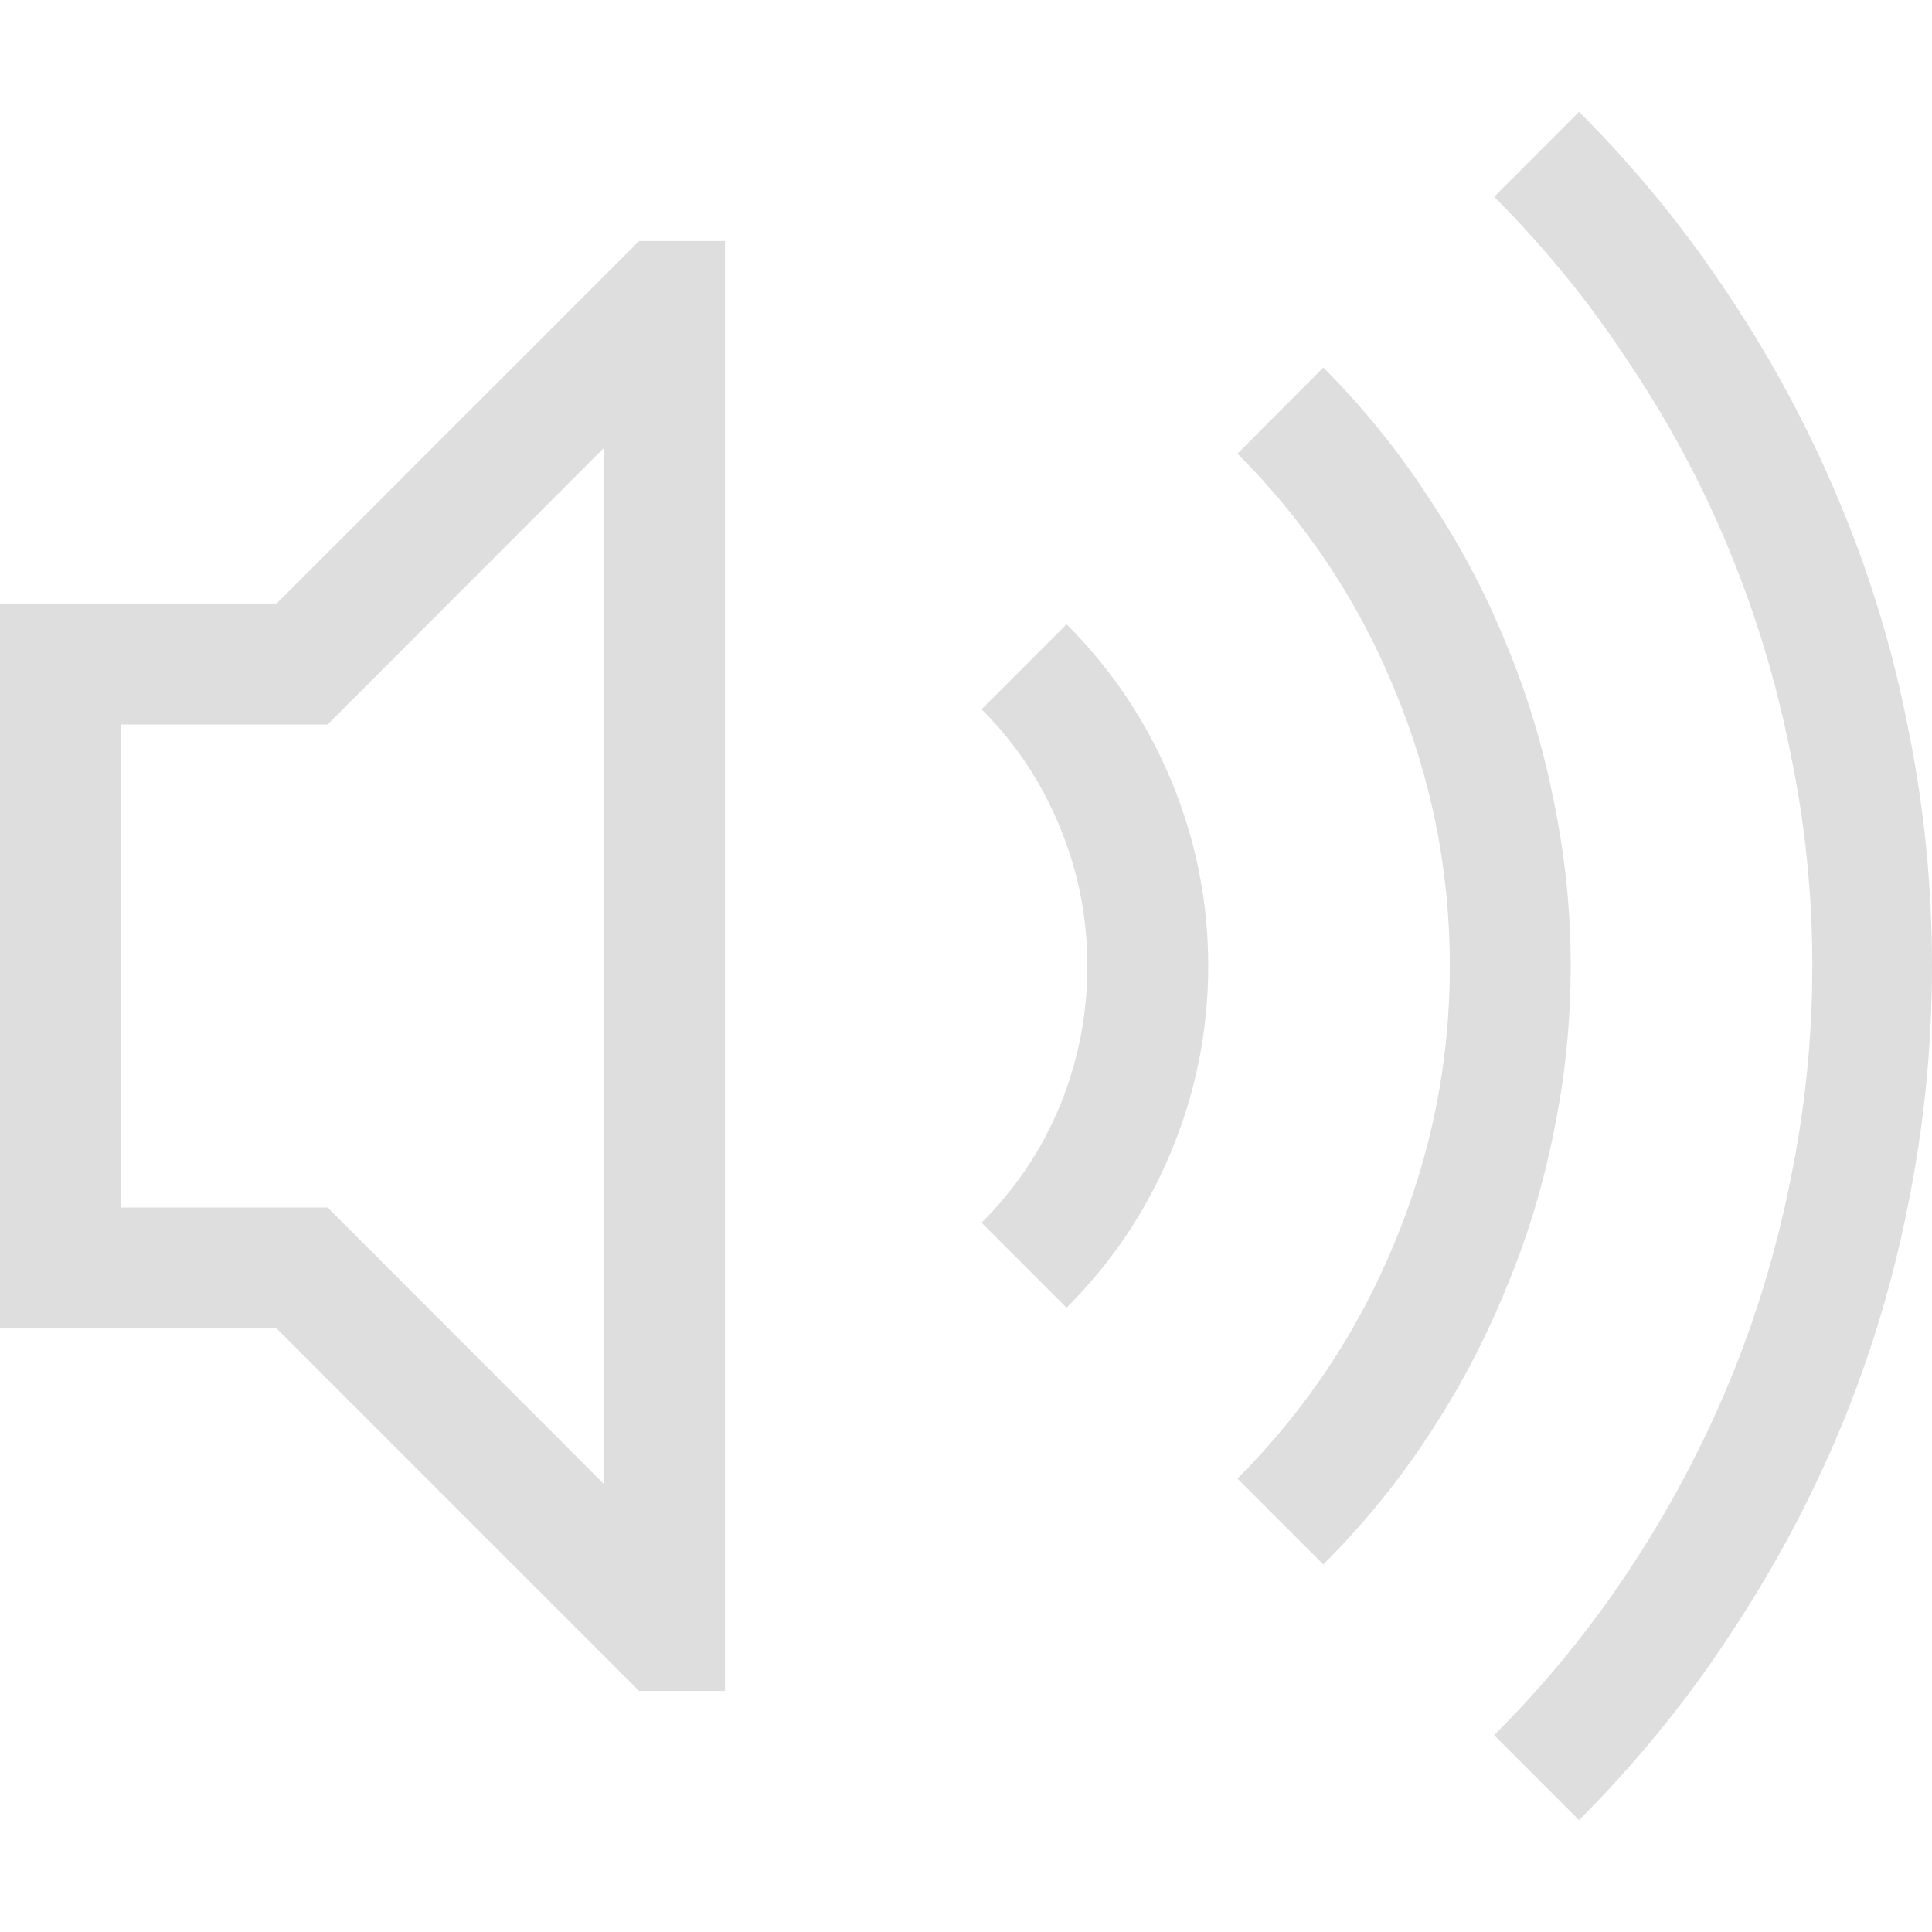 <?xml version="1.0" encoding="UTF-8" standalone="no"?>
<!-- Created with Inkscape (http://www.inkscape.org/) -->

<svg
   width="16"
   height="16"
   viewBox="0 0 16 16"
   version="1.1"
   id="svg1"
   inkscape:version="1.3.2 (091e20ef0f, 2023-11-25, custom)"
   sodipodi:docname="audio-volume-high-symbolic.svg"
   xmlns:inkscape="http://www.inkscape.org/namespaces/inkscape"
   xmlns:sodipodi="http://sodipodi.sourceforge.net/DTD/sodipodi-0.dtd"
   xmlns="http://www.w3.org/2000/svg"
   xmlns:svg="http://www.w3.org/2000/svg">
  <sodipodi:namedview
     id="namedview1"
     pagecolor="#ffffff"
     bordercolor="#000000"
     borderopacity="0.25"
     inkscape:showpageshadow="2"
     inkscape:pageopacity="0.0"
     inkscape:pagecheckerboard="0"
     inkscape:deskcolor="#d1d1d1"
     inkscape:document-units="px"
     inkscape:zoom="51.25"
     inkscape:cx="7.9902439"
     inkscape:cy="8"
     inkscape:window-width="1920"
     inkscape:window-height="1017"
     inkscape:window-x="0"
     inkscape:window-y="0"
     inkscape:window-maximized="1"
     inkscape:current-layer="svg1" />
  <defs
     id="defs1" />
  <path
     id="path1"
     style="fill:#dedede;fill-opacity:1;stroke-width:2.001"
     d="M 5.293 1.996 L 2.291 4.998 L 0 4.998 L 0 11.002 L 2.291 11.002 L 5.293 14.004 L 6.004 14.004 L 6.004 1.996 L 5.293 1.996 z M 5.002 3.709 L 5.002 12.291 L 2.713 10 L 1 10 L 1 6 L 2.713 6 L 5.002 3.709 z " />
  <path
     d="m 13.077,0.926 c 0.469,0.469 0.883,0.977 1.243,1.524 0.365,0.547 0.672,1.123 0.922,1.727 0.25,0.599 0.438,1.222 0.563,1.868 0.13,0.641 0.195,1.292 0.195,1.954 0,0.662 -0.065,1.316 -0.195,1.962 -0.125,0.641 -0.313,1.264 -0.563,1.868 -0.25,0.599 -0.558,1.172 -0.922,1.72 -0.36,0.547 -0.774,1.055 -1.243,1.524 l -0.703,-0.703 c 0.422,-0.422 0.795,-0.878 1.118,-1.368 0.328,-0.495 0.604,-1.014 0.829,-1.555 0.224,-0.542 0.393,-1.102 0.508,-1.681 0.12,-0.584 0.18,-1.172 0.18,-1.766 0,-0.594 -0.06,-1.18 -0.18,-1.759 C 14.713,5.658 14.544,5.095 14.32,4.553 14.096,4.011 13.82,3.495 13.491,3.005 13.168,2.51 12.796,2.052 12.374,1.63 Z m -2.118,2.118 c 0.328,0.328 0.617,0.685 0.868,1.071 0.255,0.38 0.469,0.782 0.641,1.204 0.177,0.422 0.31,0.86 0.399,1.313 0.094,0.453 0.141,0.909 0.141,1.368 0,0.464 -0.047,0.922 -0.141,1.376 -0.089,0.448 -0.221,0.883 -0.399,1.305 -0.172,0.422 -0.386,0.826 -0.641,1.212 -0.25,0.38 -0.539,0.735 -0.868,1.063 l -0.711,-0.711 c 0.563,-0.563 0.995,-1.212 1.298,-1.946 0.307,-0.735 0.461,-1.501 0.461,-2.298 0,-0.797 -0.154,-1.563 -0.461,-2.298 -0.302,-0.735 -0.735,-1.383 -1.298,-1.946 z m -2.126,2.126 c 0.375,0.375 0.664,0.808 0.868,1.298 0.203,0.49 0.305,1 0.305,1.532 0,0.532 -0.102,1.042 -0.305,1.532 -0.203,0.49 -0.492,0.922 -0.868,1.298 L 8.129,10.126 C 8.411,9.845 8.627,9.522 8.778,9.157 8.929,8.787 9.005,8.401 9.005,8 9.005,7.599 8.929,7.216 8.778,6.851 8.627,6.481 8.411,6.155 8.129,5.874 Z"
     style="fill:#dedede;fill-opacity:1;stroke-width:2.001"
     id="path2" />
</svg>

